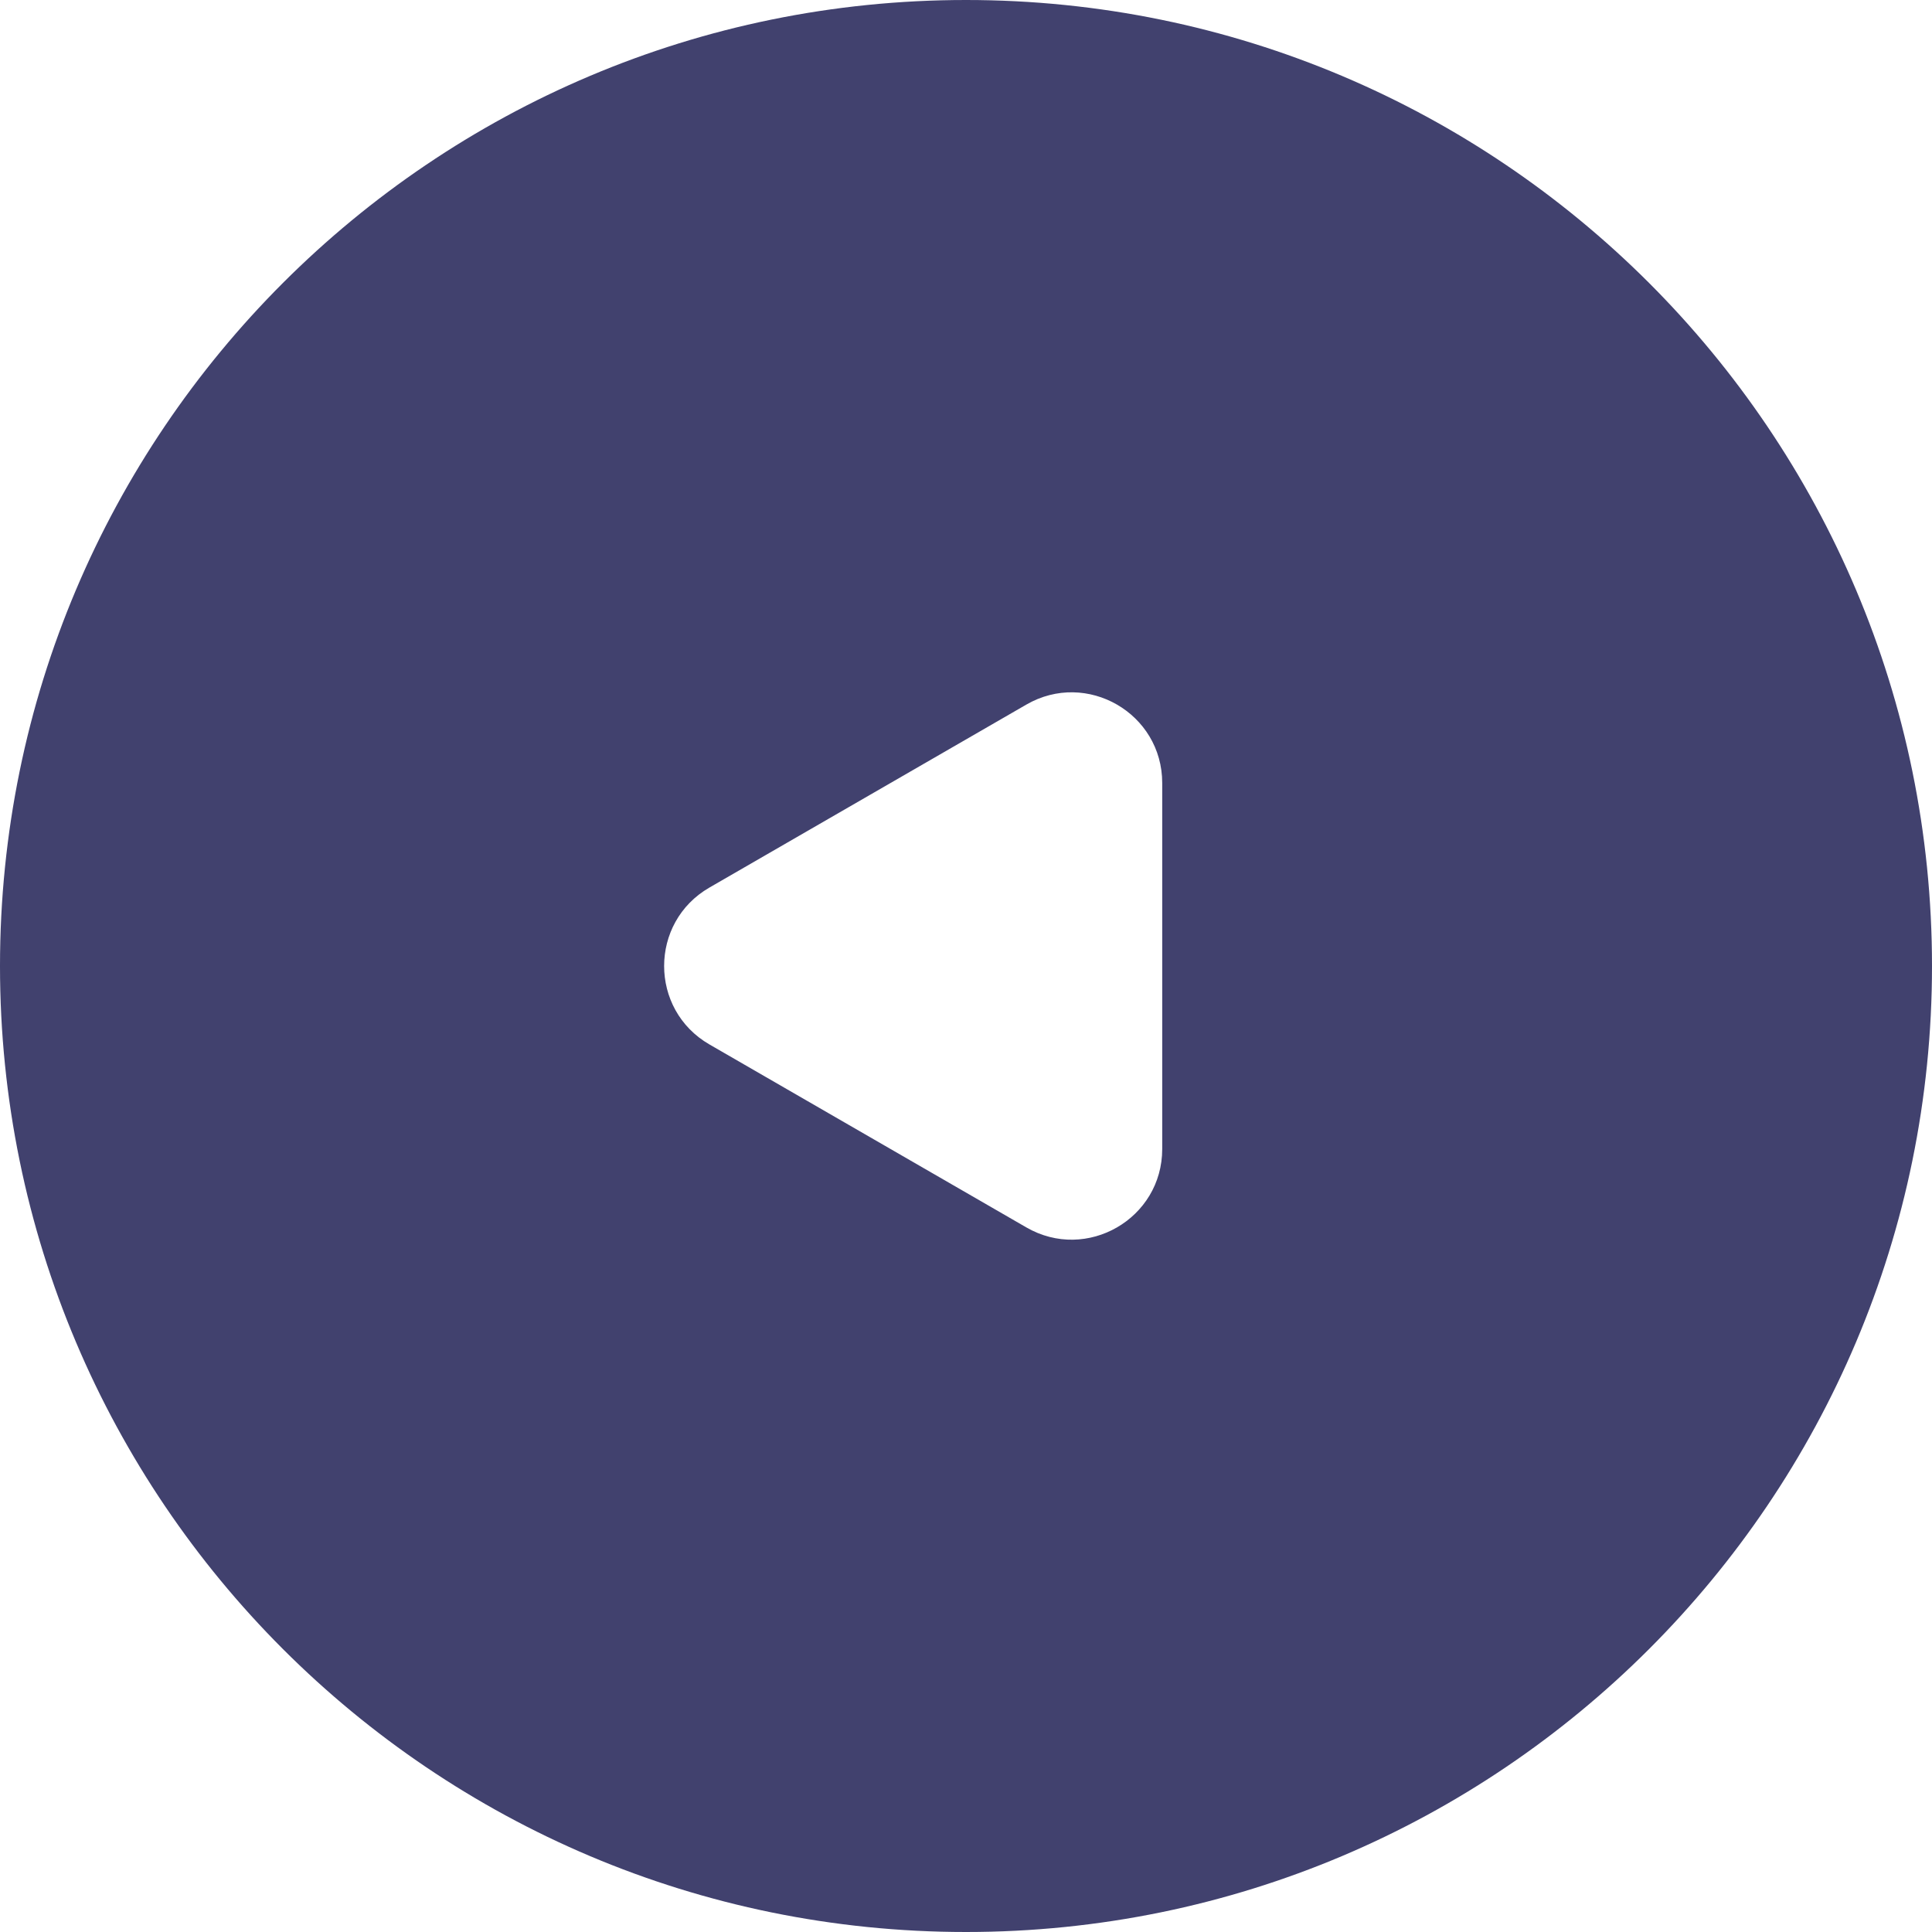 <svg xmlns="http://www.w3.org/2000/svg" xmlns:xlink="http://www.w3.org/1999/xlink" width="64" height="64" viewBox="0 0 64 64" fill="none">
<path d="M64 32C64 14.327 49.673 0 32 0C14.327 0 0 14.327 0 32C0 49.673 14.327 64 32 64C49.673 64 64 49.673 64 32ZM34 23.34L23.5 29.402C21.5 30.557 21.5 33.443 23.5 34.598L34 40.66C36 41.815 38.5 40.372 38.5 38.062L38.5 25.938C38.5 23.628 36 22.185 34 23.34Z" fill-rule="evenodd"  fill="#41416E" >
</path>
</svg>
